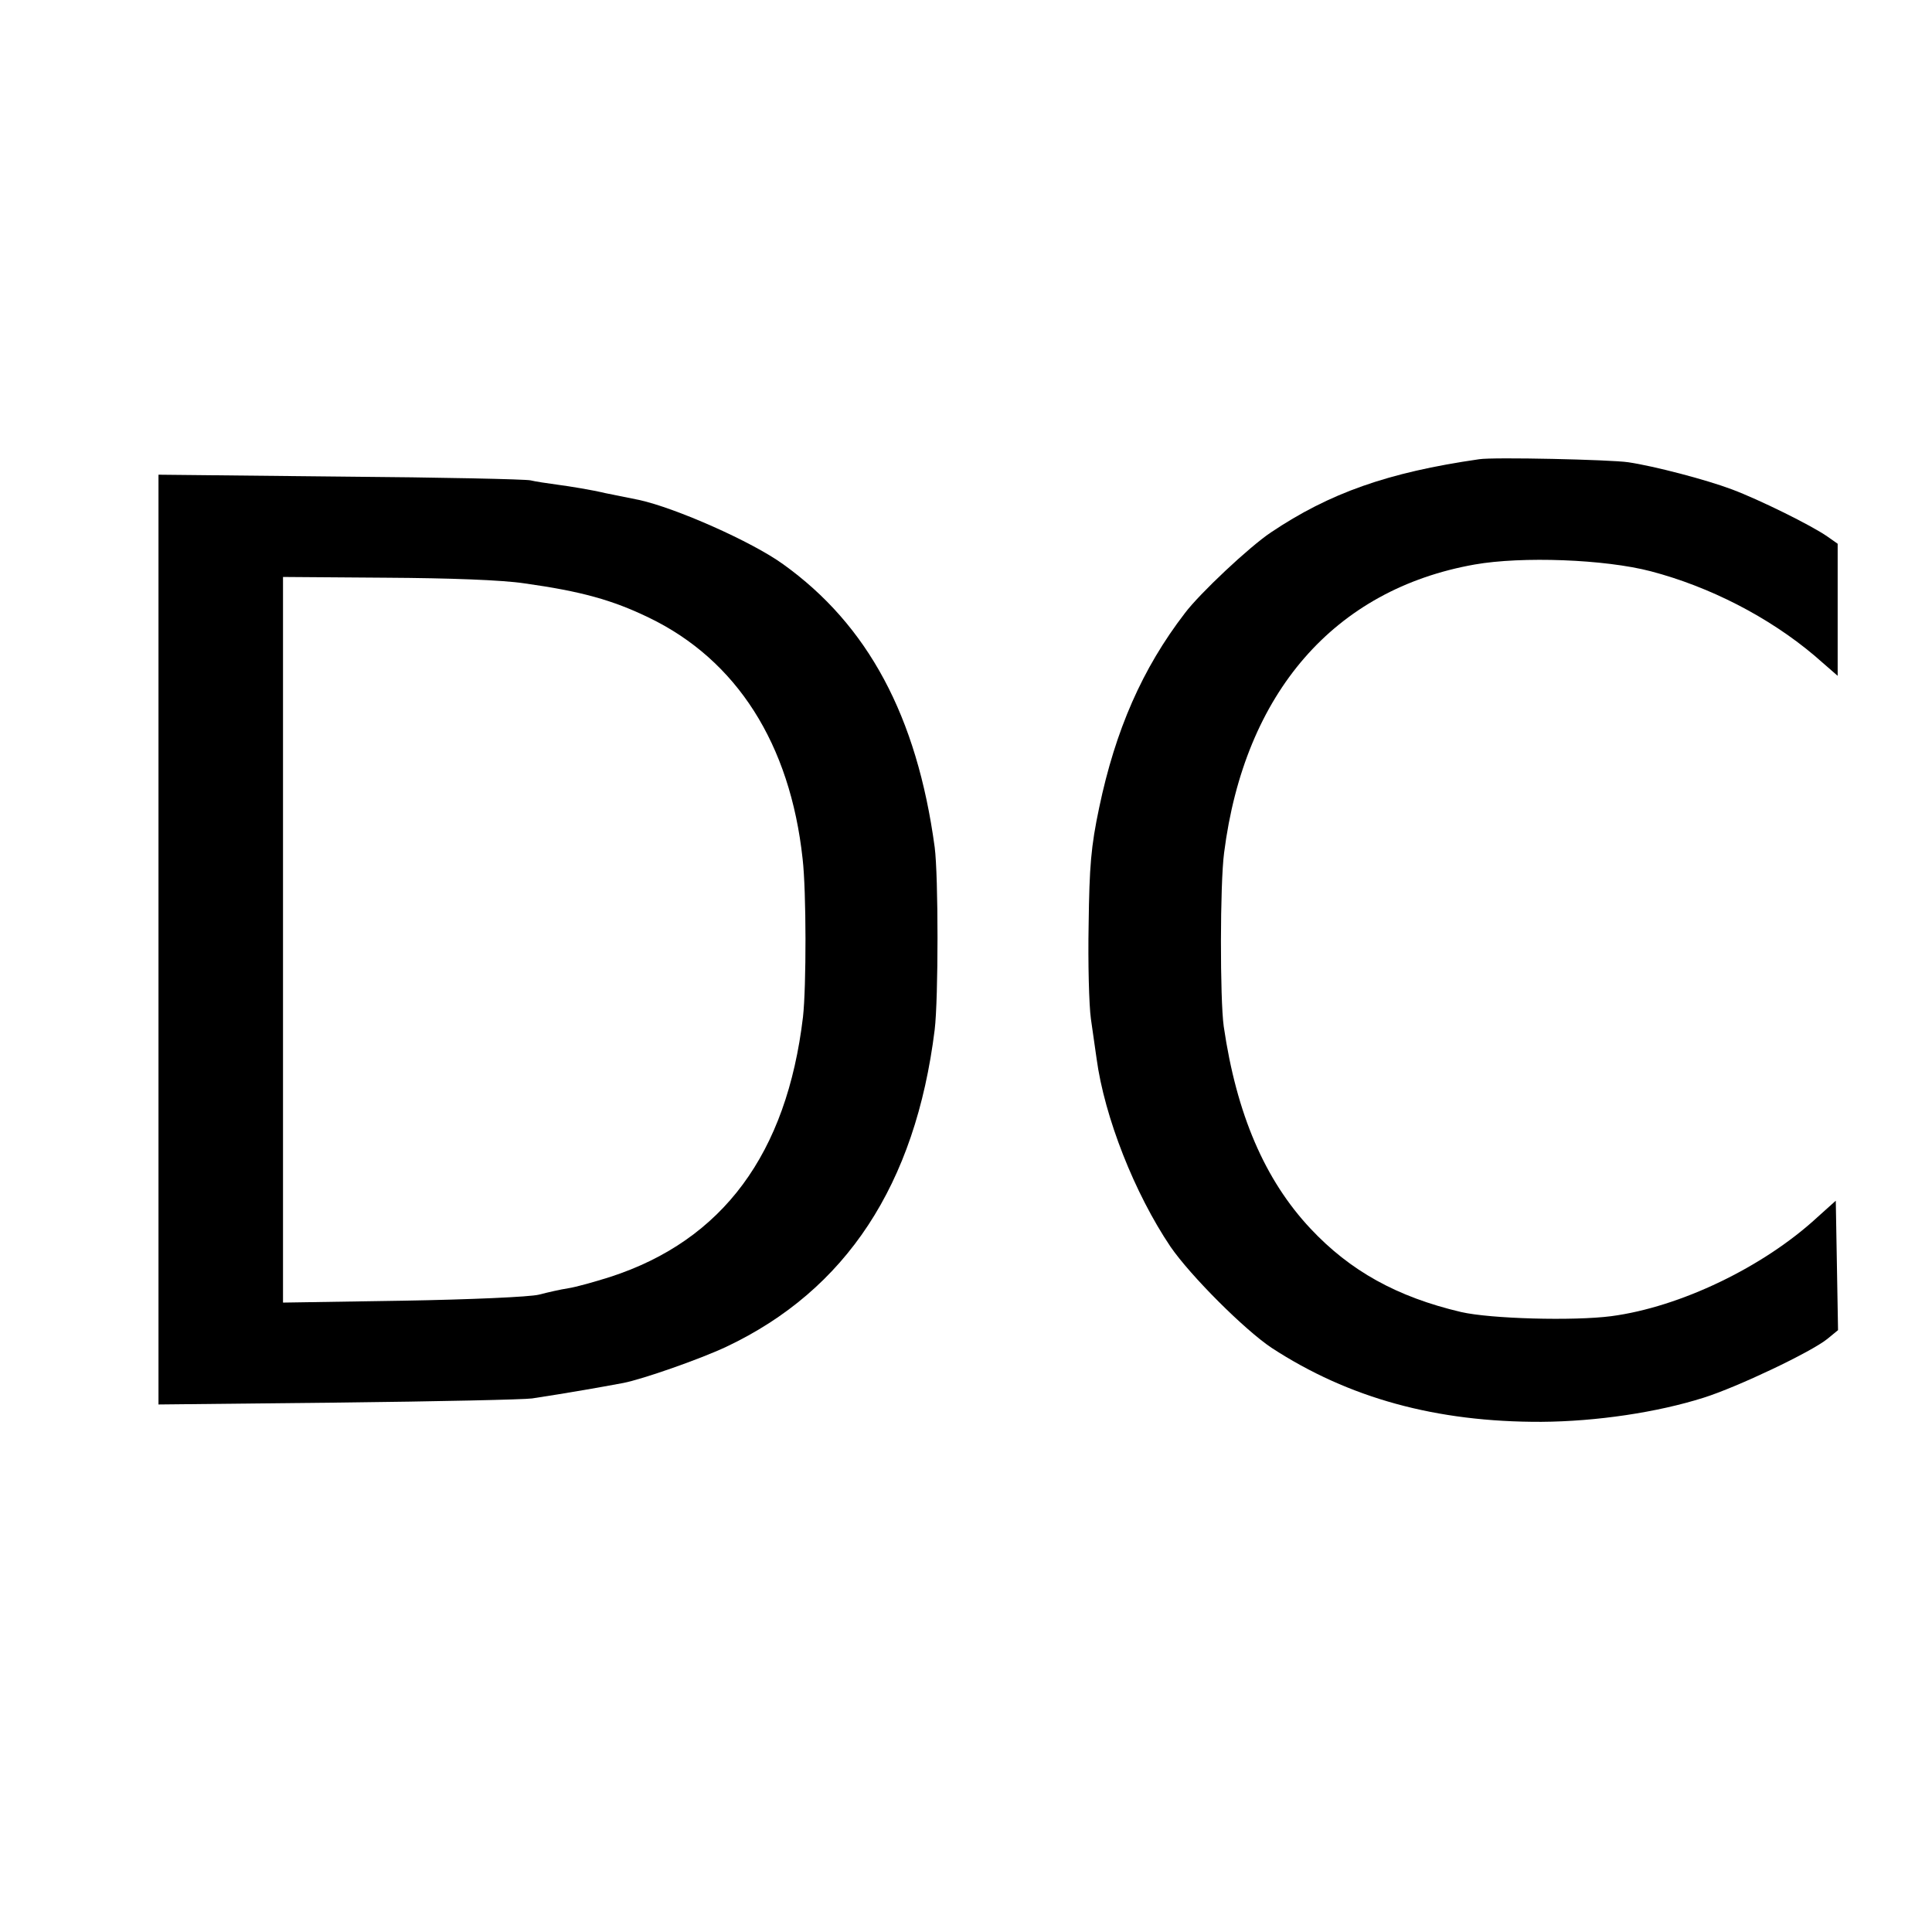 <?xml version="1.0" standalone="no"?>
<!DOCTYPE svg PUBLIC "-//W3C//DTD SVG 20010904//EN"
 "http://www.w3.org/TR/2001/REC-SVG-20010904/DTD/svg10.dtd">
<svg version="1.0" xmlns="http://www.w3.org/2000/svg"
 width="512pt" height="512pt" viewBox="0 0 512 512"
 preserveAspectRatio="xMidYMid meet">
<g transform="translate(0,512) scale(0.1,-0.1)"
fill="#000000" stroke="none">
<path d="M3920 3903 c-243 -35 -397 -90 -552 -194 -57 -38 -189 -162 -228
-214 -113 -147 -184 -310 -227 -515 -22 -104 -26 -156 -28 -310 -2 -102 1
-214 6 -250 5 -36 12 -83 15 -105 21 -156 101 -358 196 -499 53 -77 196 -220
268 -268 204 -133 436 -197 715 -196 146 1 307 25 430 64 89 28 285 121 328
156 l28 23 -3 172 -3 171 -49 -44 c-143 -132 -364 -238 -546 -262 -100 -13
-320 -7 -398 11 -170 40 -294 109 -399 221 -121 129 -196 303 -230 536 -10 72
-10 377 1 460 54 424 292 698 664 764 125 22 345 14 467 -18 156 -41 312 -121
433 -223 l62 -54 0 175 0 175 -27 19 c-43 30 -181 98 -253 125 -69 26 -207 62
-275 72 -47 7 -358 14 -395 8z"/>
<path d="M420 2630 l0 -1232 478 5 c262 3 493 8 512 11 19 3 51 8 70 11 31 5
97 16 172 30 51 10 203 63 273 96 317 150 501 429 552 840 10 83 10 407 0 484
-47 347 -177 589 -402 750 -83 60 -285 149 -381 170 -10 2 -50 10 -89 18 -38
9 -94 18 -124 22 -30 4 -63 9 -75 12 -12 3 -238 8 -503 10 l-483 5 0 -1232z
m970 944 c150 -21 233 -44 330 -91 232 -112 374 -334 407 -639 10 -86 10 -339
1 -419 -43 -362 -212 -592 -511 -689 -41 -13 -91 -27 -111 -30 -20 -3 -55 -11
-78 -17 -24 -6 -183 -13 -360 -16 l-318 -5 0 961 0 962 273 -2 c168 -1 308 -6
367 -15z"/>
</g>
</svg>
